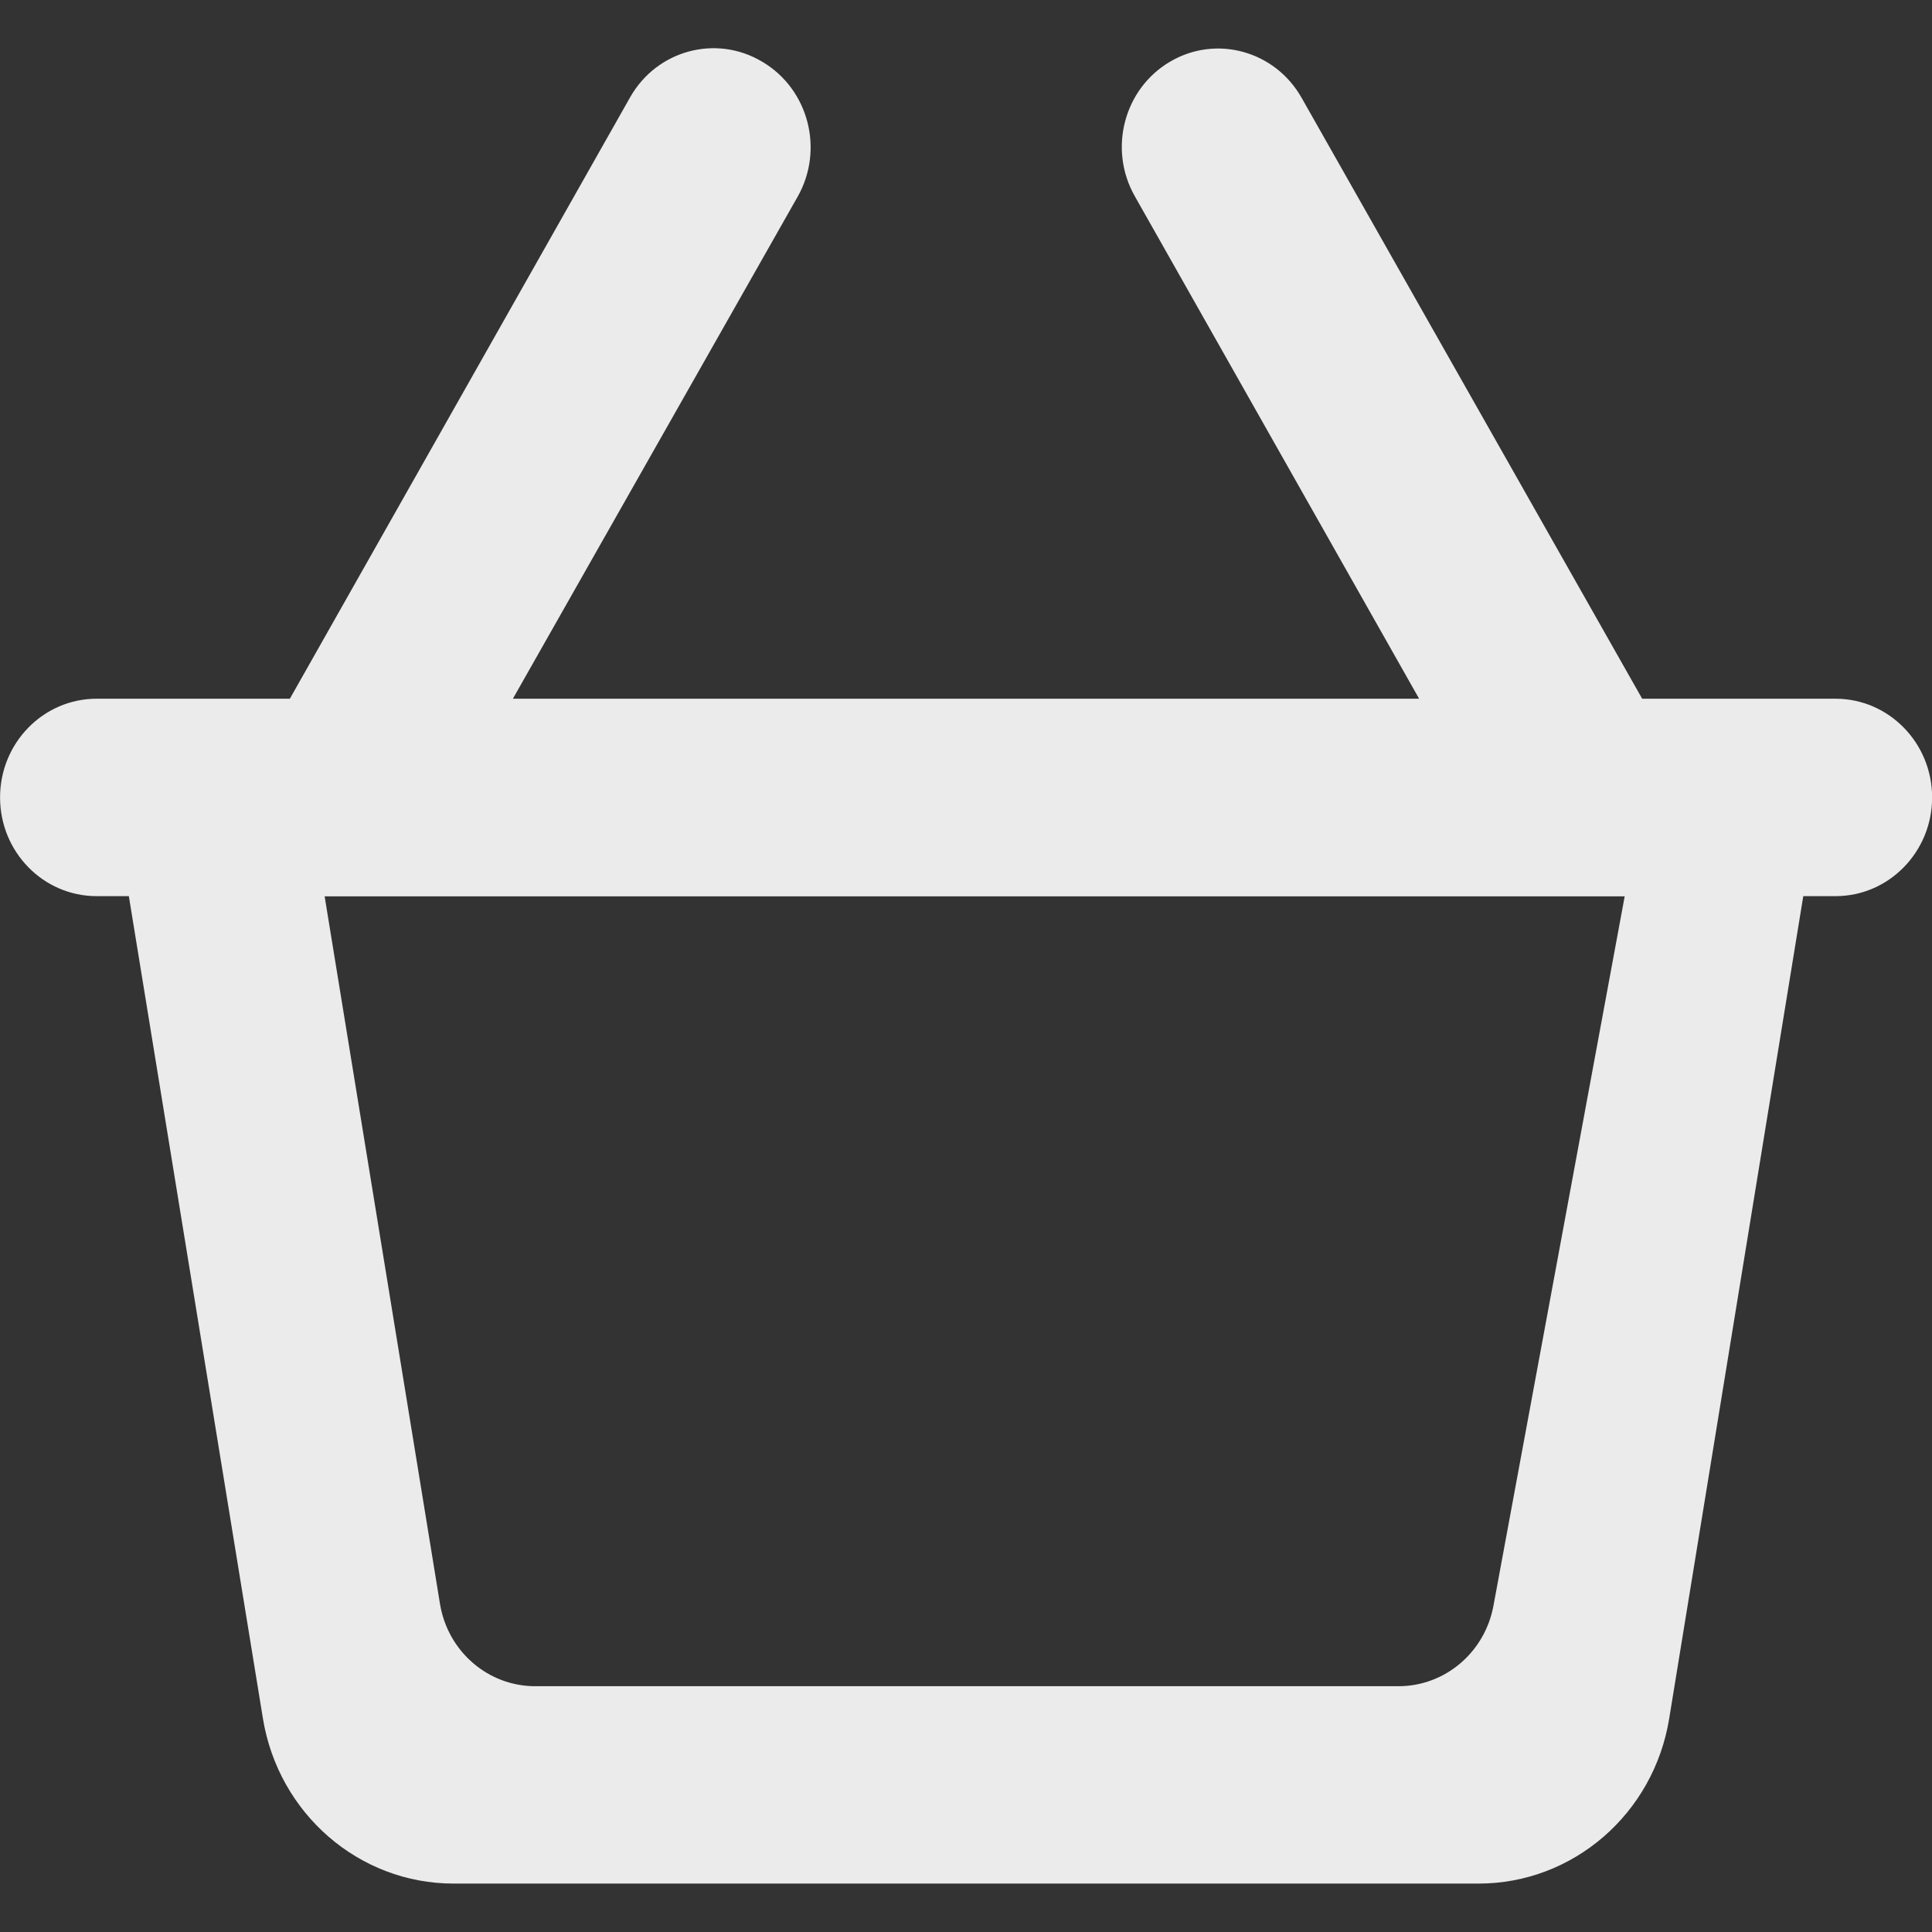 <!-- Generated by IcoMoon.io -->
<svg version="1.1" xmlns="http://www.w3.org/2000/svg" width="32" height="32" viewBox="0 0 32 32">
<rect x="0" y="0" width="32" height="32" fill="#333333" stroke="none"/>
<title>as-shopping_cart_round-</title>
<path fill="#ebebeb" d="M23.163 27.929h-14.298c-0.782 0-1.45-0.577-1.578-1.367l-1.91-11.716h21.533l-2.174 11.752c-0.144 0.772-0.803 1.331-1.573 1.331zM27.2 11.574l-5.643-9.957c-0.44-0.775-1.41-1.043-2.171-0.599-0.77 0.448-1.034 1.451-0.59 2.232l4.709 8.323h-15.010l4.717-8.316c0.44-0.778 0.182-1.773-0.576-2.228l-0.014-0.008c-0.763-0.455-1.744-0.19-2.186 0.592l-5.635 9.96h-3.2c-0.885 0-1.6 0.733-1.6 1.635s0.715 1.635 1.6 1.635h0.533l2.221 13.622c0.258 1.576 1.592 2.733 3.157 2.733h16.978c1.565 0 2.901-1.156 3.157-2.733l2.221-13.622h0.534c0.883 0 1.6-0.733 1.6-1.635s-0.717-1.635-1.6-1.635h-3.2z"></path>
</svg>
